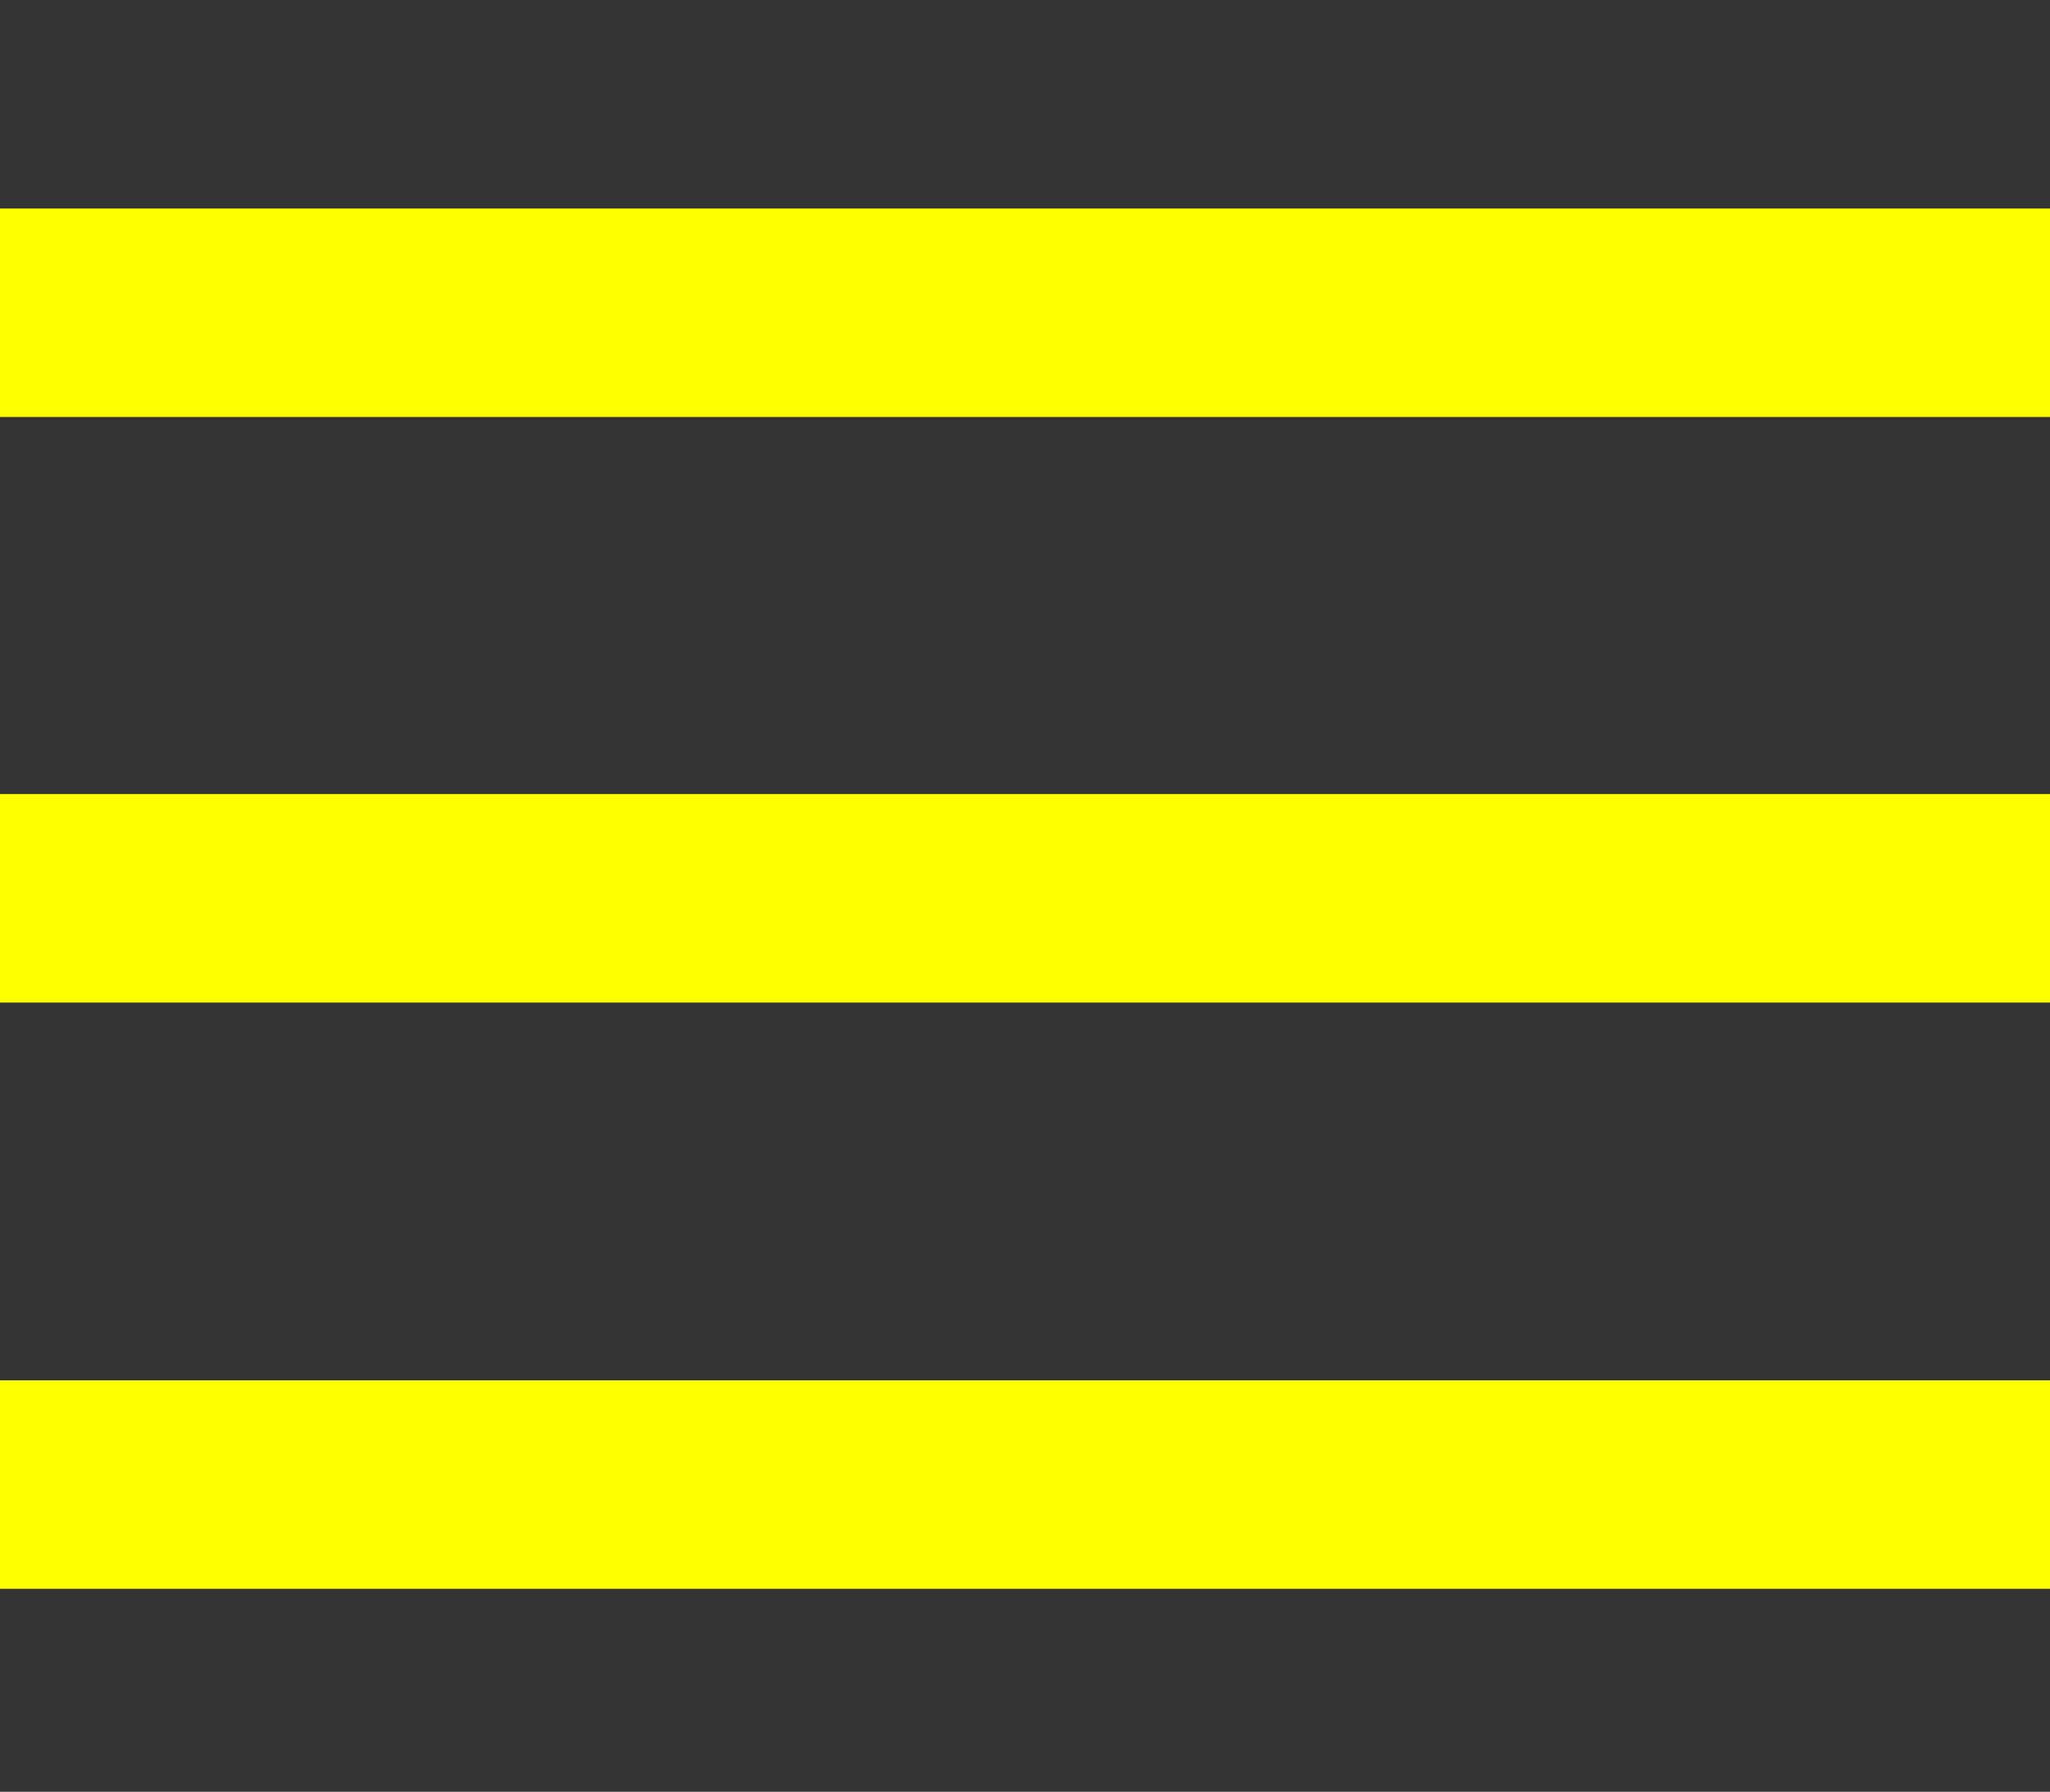 <svg id="hamburger" data-name="Layer 1" xmlns="http://www.w3.org/2000/svg" viewBox="0 0 59 51.56"><rect x="0" y="0" width="59" height="51.56" fill="#333333" stroke="none"/><defs><style>.cls-1{fill:#ff0}</style></defs><title>hamburger</title><path class="cls-1" d="M59 22.85v6H0v-6zM59 6v6H0V6zM59 39.72v6H0v-6z"/></svg>